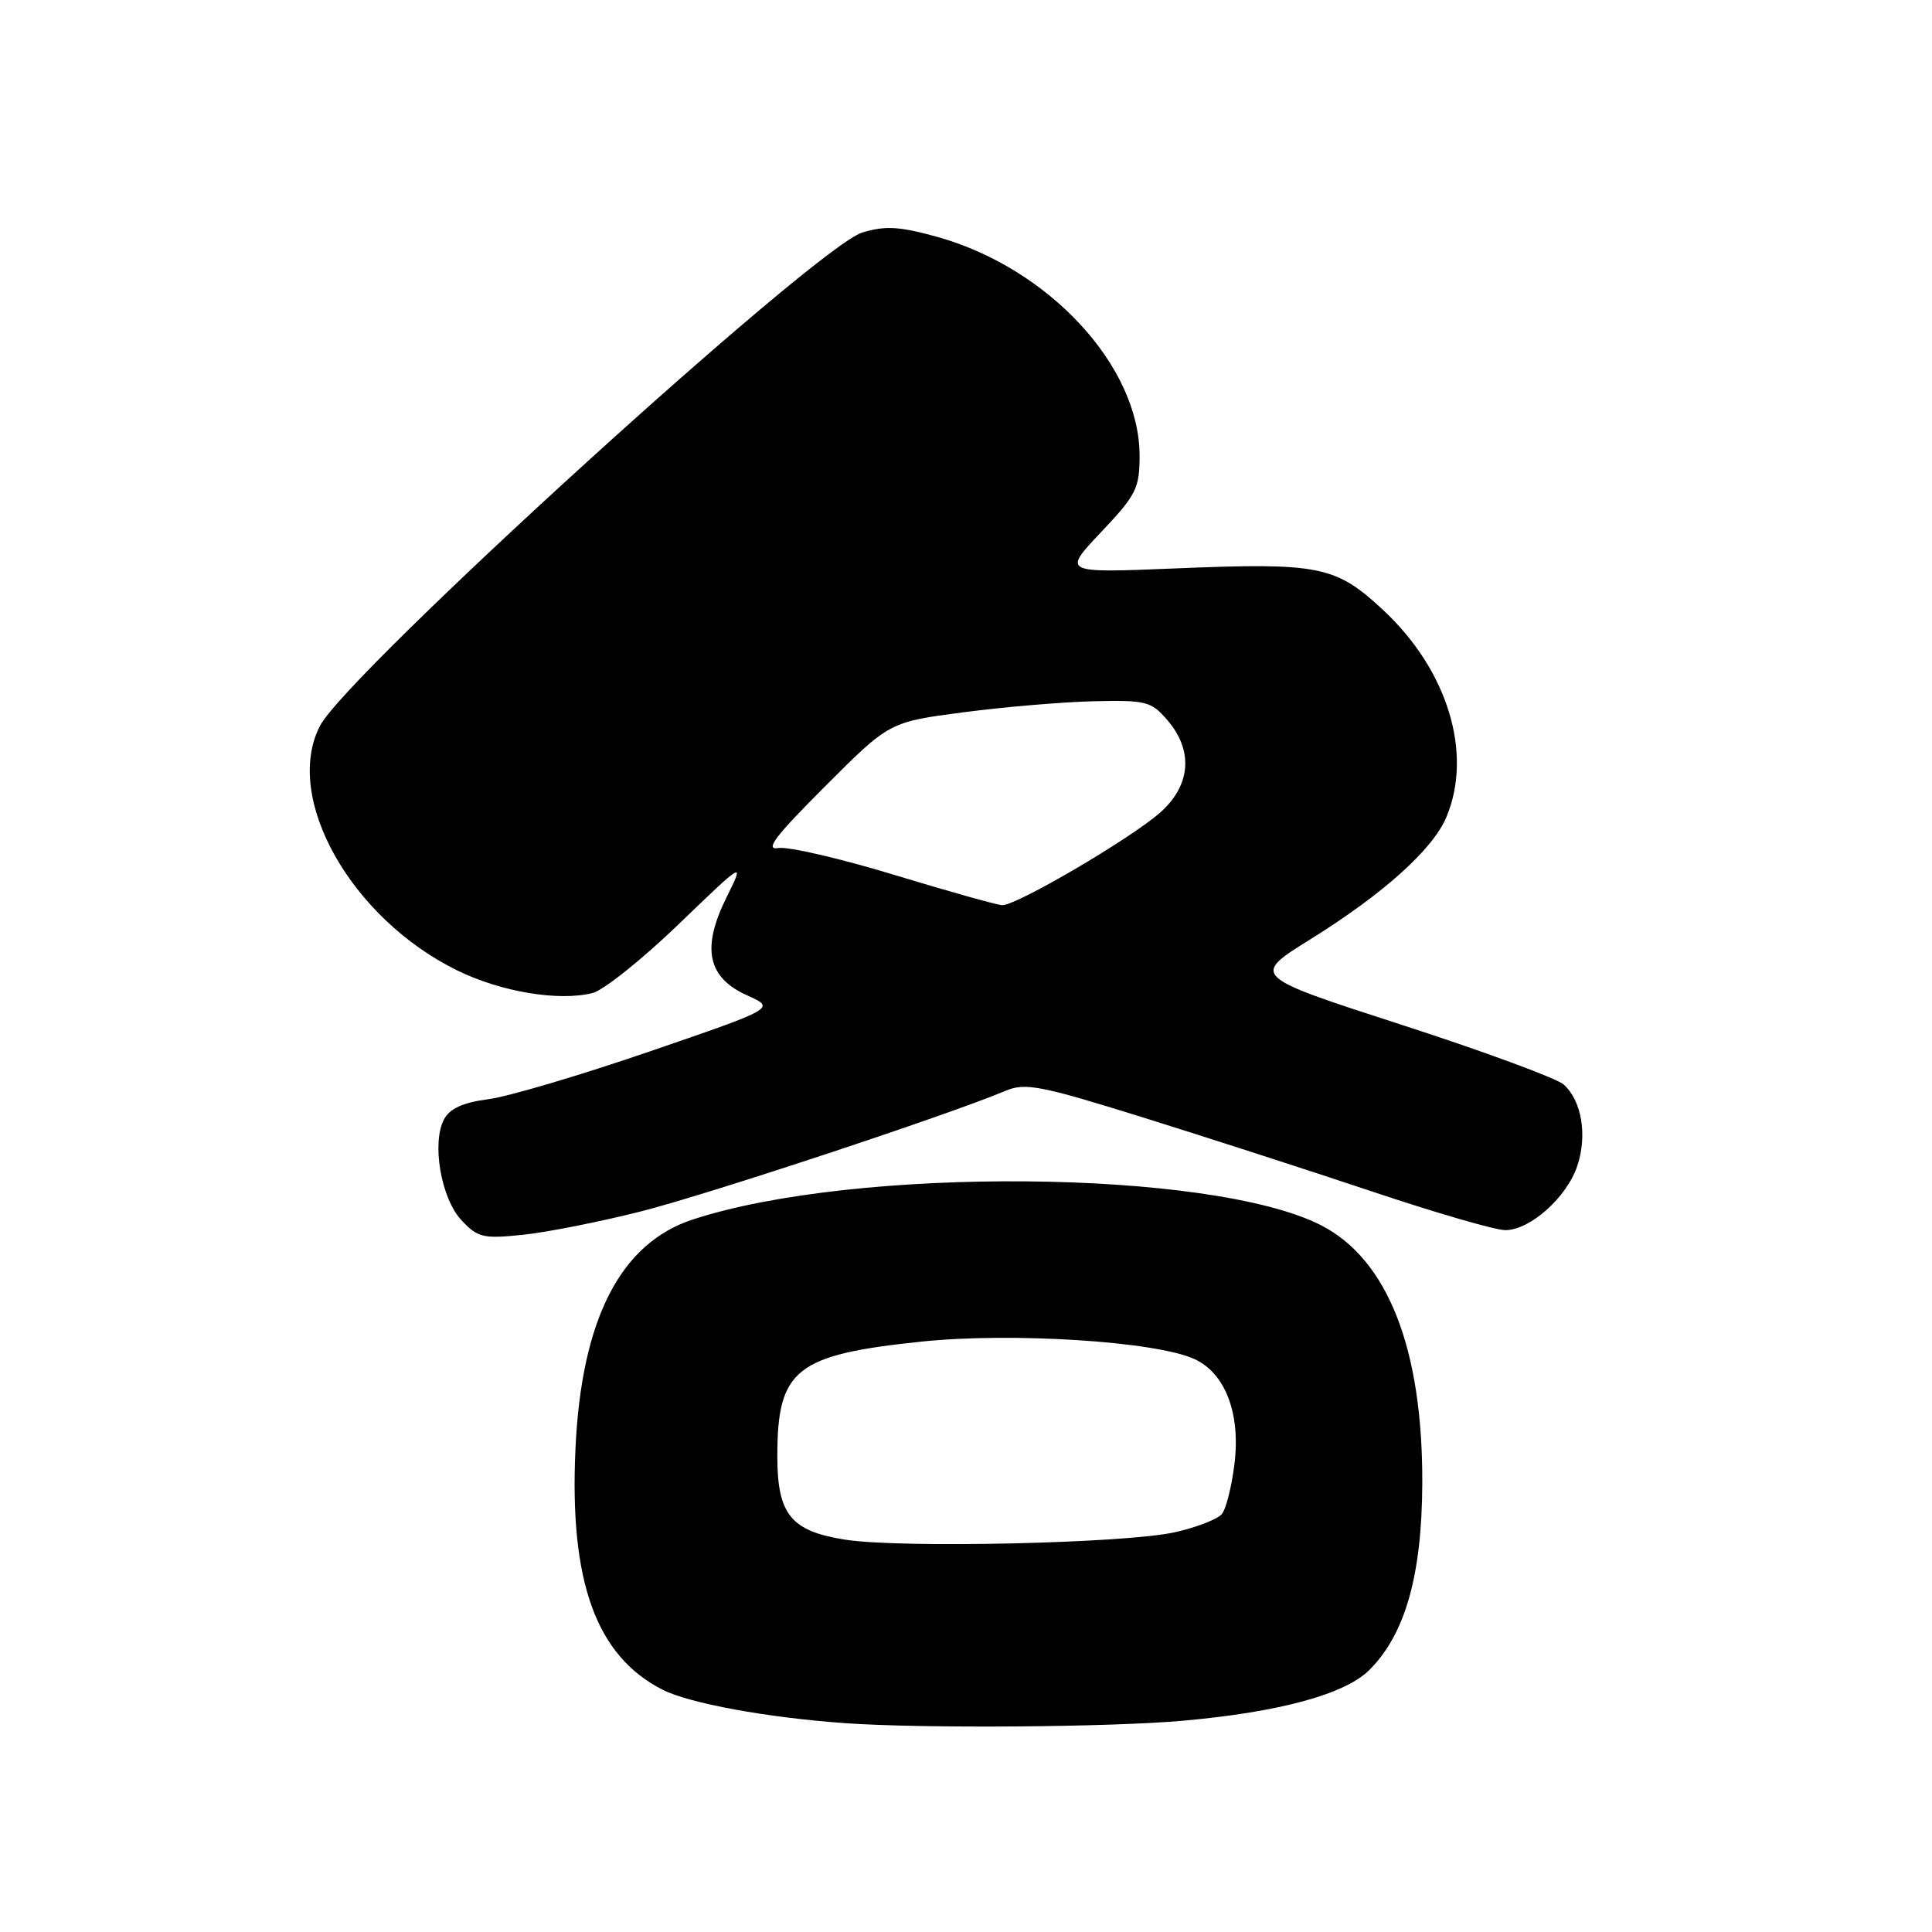 <?xml version="1.0" encoding="UTF-8" standalone="no"?>
<!DOCTYPE svg PUBLIC "-//W3C//DTD SVG 1.1//EN" "http://www.w3.org/Graphics/SVG/1.1/DTD/svg11.dtd" >
<svg xmlns="http://www.w3.org/2000/svg" xmlns:xlink="http://www.w3.org/1999/xlink" version="1.1" viewBox="0 0 256 256">
 <g >
 <path fill="currentColor"
d=" M 156.80 228.00 C 169.60 226.85 178.24 224.49 181.46 221.27 C 186.21 216.52 188.42 208.70 188.46 196.50 C 188.52 178.67 183.86 166.84 175.00 162.33 C 160.46 154.94 113.37 154.52 91.80 161.59 C 82.19 164.74 77.03 174.82 76.25 192.02 C 75.44 209.60 78.99 219.40 87.78 223.89 C 91.34 225.70 101.61 227.59 112.00 228.33 C 122.15 229.05 147.16 228.87 156.80 228.00 Z  M 84.92 160.52 C 93.77 158.28 125.61 147.75 133.21 144.55 C 135.85 143.44 137.78 143.81 151.33 148.03 C 159.67 150.63 173.38 155.06 181.78 157.87 C 190.19 160.69 198.14 163.00 199.46 163.00 C 202.75 163.00 207.63 158.64 209.01 154.46 C 210.35 150.40 209.58 145.83 207.19 143.70 C 206.26 142.88 196.57 139.30 185.65 135.77 C 165.79 129.34 165.79 129.34 173.65 124.45 C 183.28 118.46 189.86 112.55 191.65 108.28 C 195.20 99.82 191.83 88.79 183.26 80.82 C 176.97 74.96 174.81 74.53 155.69 75.32 C 140.78 75.93 140.78 75.93 145.89 70.52 C 150.56 65.59 151.00 64.71 151.00 60.38 C 151.00 48.50 138.96 35.50 124.16 31.38 C 119.18 30.00 117.31 29.89 114.26 30.81 C 108.15 32.64 46.04 89.16 42.40 96.18 C 37.49 105.68 46.48 121.68 60.61 128.60 C 66.40 131.43 74.05 132.71 78.52 131.58 C 79.96 131.22 85.09 127.12 89.92 122.47 C 98.69 114.02 98.69 114.02 96.25 118.94 C 92.93 125.65 93.75 129.54 99.00 131.89 C 102.79 133.59 102.79 133.59 86.15 139.30 C 76.99 142.45 67.34 145.31 64.71 145.65 C 61.36 146.09 59.60 146.89 58.85 148.29 C 57.17 151.41 58.43 158.76 61.13 161.67 C 63.30 163.99 63.99 164.16 69.26 163.62 C 72.43 163.29 79.48 161.90 84.92 160.52 Z  M 112.03 204.02 C 104.80 202.89 103.00 200.69 103.00 192.95 C 103.00 181.44 105.42 179.51 122.10 177.77 C 134.07 176.52 153.11 177.73 158.24 180.07 C 162.32 181.92 164.37 187.20 163.59 193.84 C 163.23 196.88 162.47 199.93 161.90 200.62 C 161.34 201.30 158.54 202.39 155.68 203.03 C 149.19 204.50 119.35 205.17 112.03 204.02 Z  M 118.50 115.93 C 111.35 113.75 104.43 112.15 103.12 112.37 C 101.29 112.68 102.72 110.80 109.30 104.22 C 117.85 95.66 117.85 95.66 127.68 94.38 C 133.08 93.67 140.85 93.01 144.94 92.92 C 151.88 92.76 152.54 92.93 154.69 95.43 C 158.17 99.47 157.79 104.10 153.69 107.70 C 149.73 111.18 134.63 120.02 132.80 119.94 C 132.08 119.91 125.65 118.10 118.50 115.93 Z "/>
</g>
</svg>